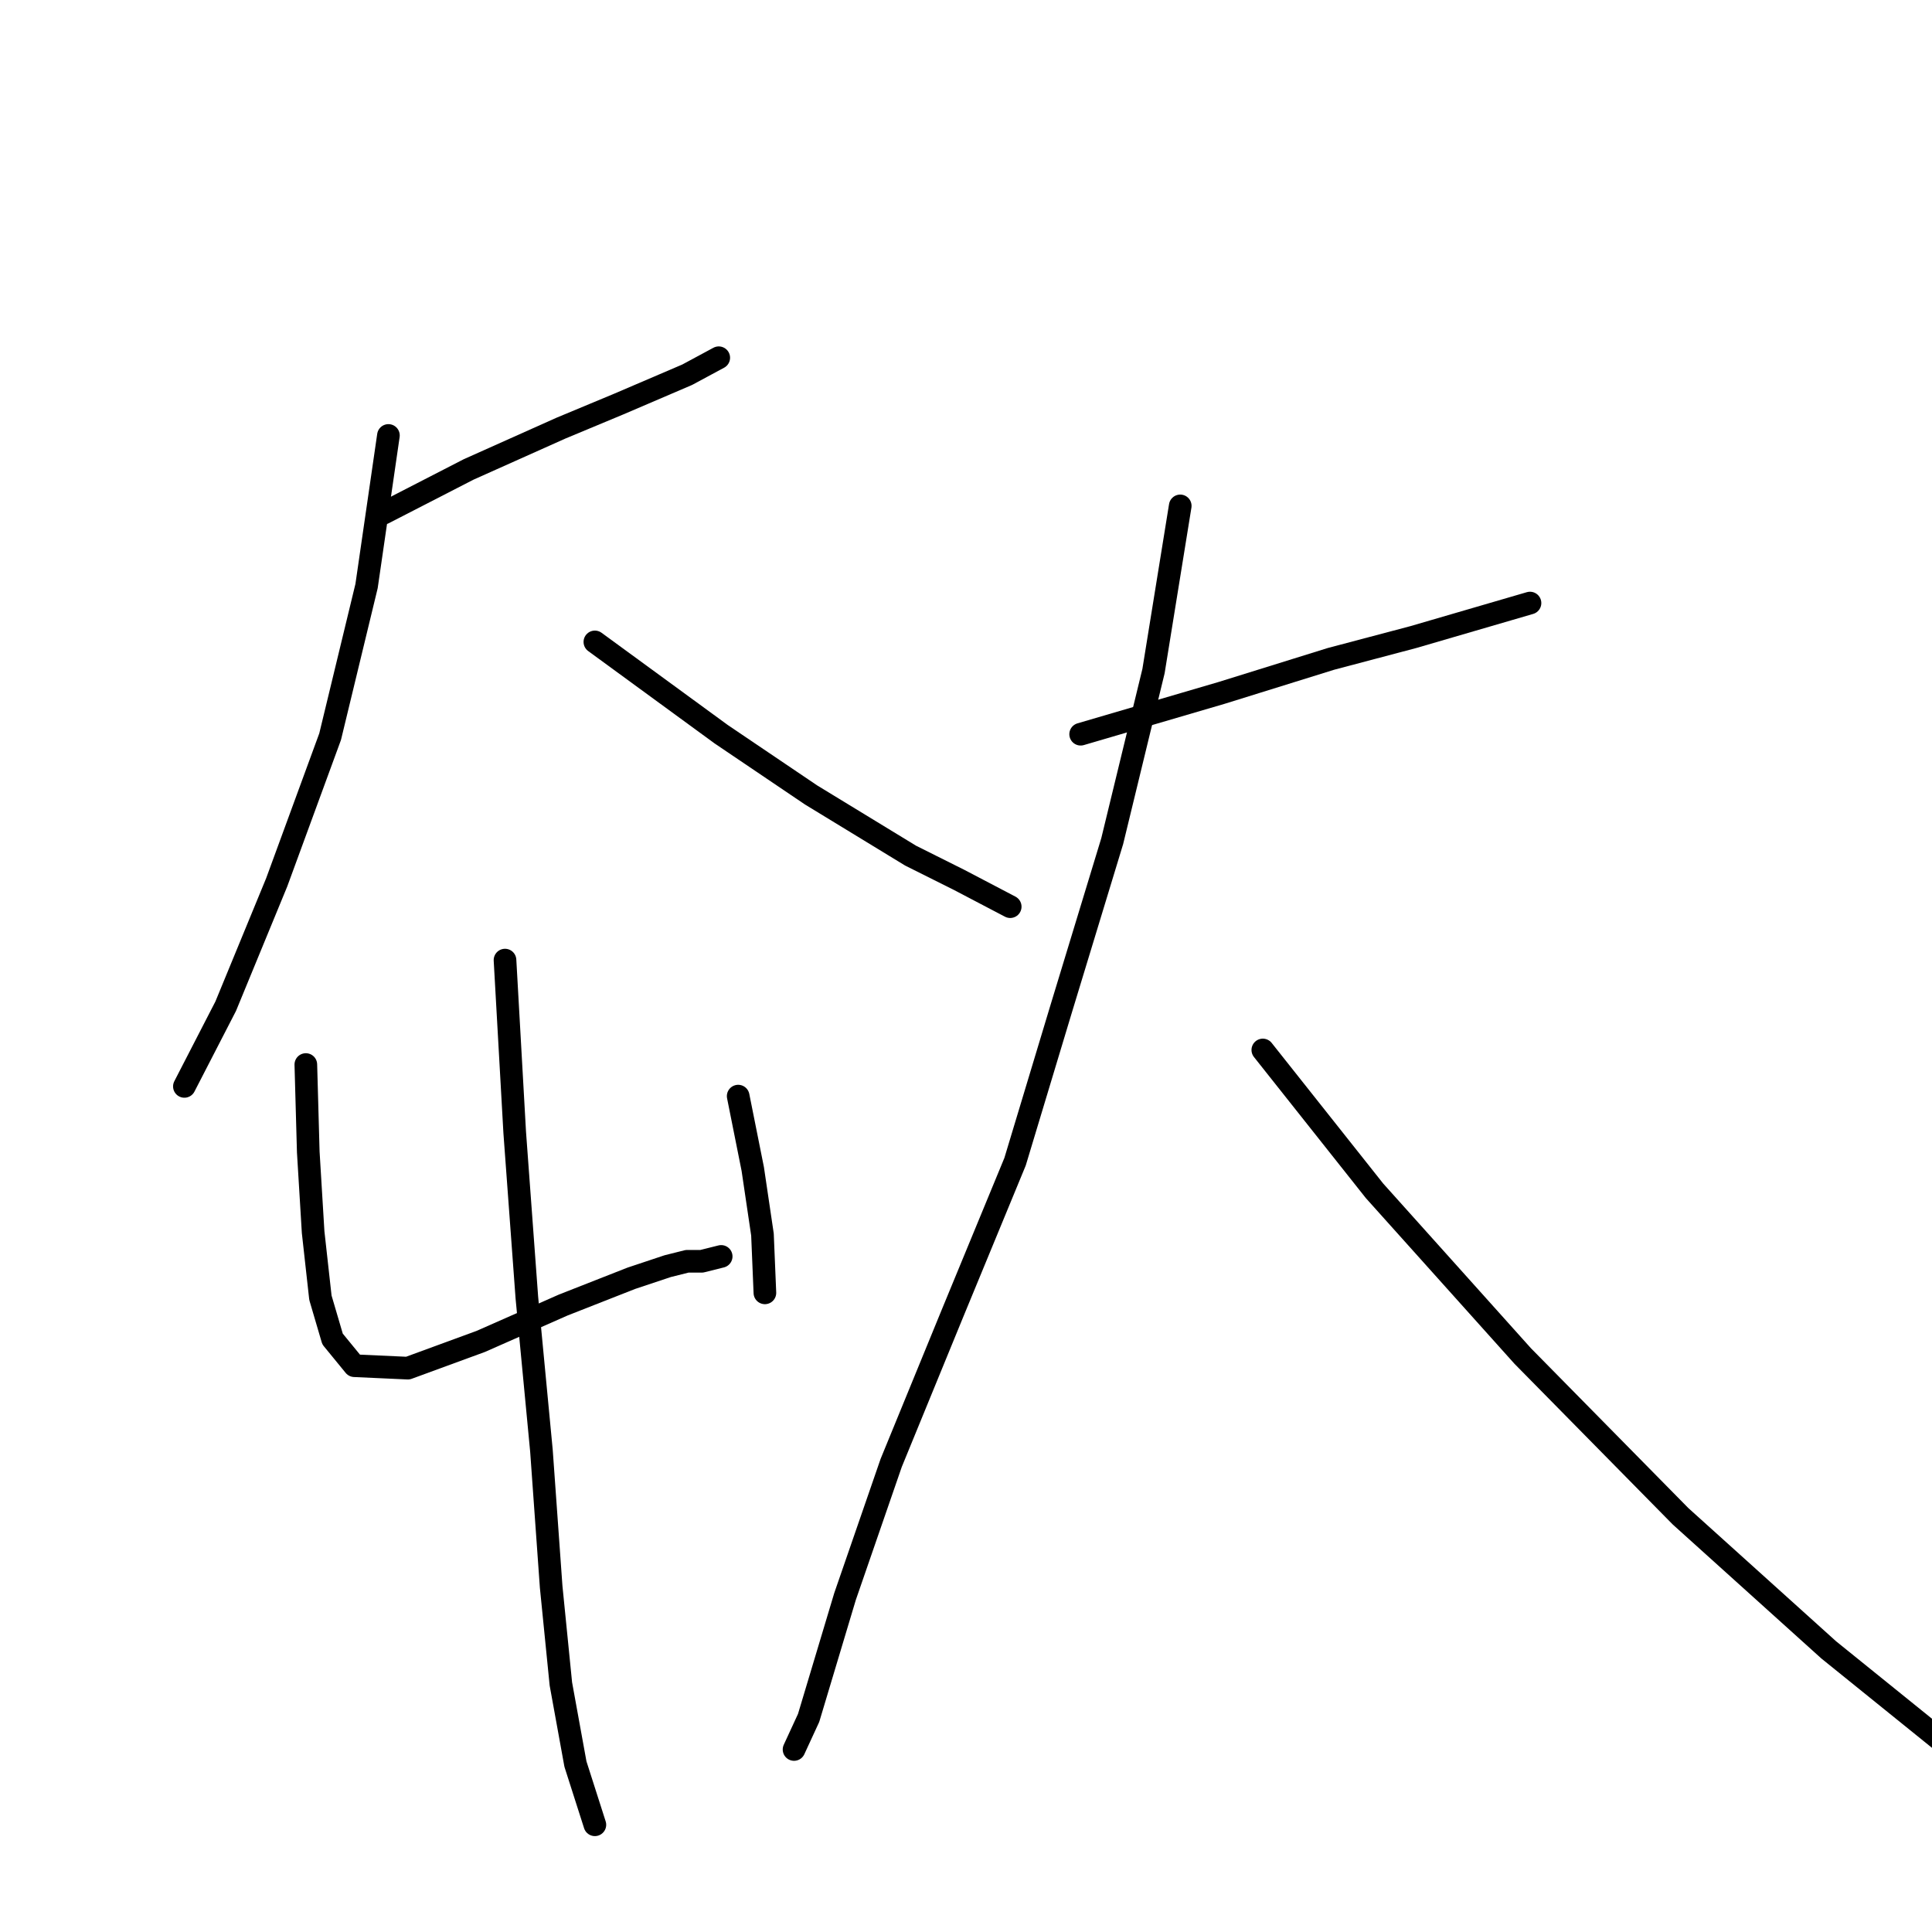 <?xml version="1.0" standalone="no"?>
    <svg width="256" height="256" xmlns="http://www.w3.org/2000/svg" version="1.1">
    <polyline stroke="black" stroke-width="3" stroke-linecap="round" fill="transparent" stroke-linejoin="round" points="50.824 68 62.088 62.207 74.318 56.735 82.042 53.517 91.054 49.655 95.238 47.402 95.238 47.402 " />
        <polyline stroke="black" stroke-width="3" stroke-linecap="round" fill="transparent" stroke-linejoin="round" points="51.468 57.701 48.571 77.655 43.744 97.609 36.663 116.919 29.905 133.333 24.433 143.954 24.433 143.954 " />
        <polyline stroke="black" stroke-width="3" stroke-linecap="round" fill="transparent" stroke-linejoin="round" points="78.824 85.057 95.56 97.287 107.468 105.333 120.663 113.379 127.1 116.597 133.858 120.138 133.858 120.138 " />
        <polyline stroke="black" stroke-width="3" stroke-linecap="round" fill="transparent" stroke-linejoin="round" points="40.525 141.057 40.847 152.643 41.491 163.264 42.456 171.954 44.065 177.425 46.962 180.965 54.042 181.287 63.698 177.747 74.64 172.919 83.652 169.379 88.479 167.77 91.054 167.126 92.985 167.126 95.56 166.482 95.56 166.482 " />
        <polyline stroke="black" stroke-width="3" stroke-linecap="round" fill="transparent" stroke-linejoin="round" points="97.813 145.241 99.744 154.896 101.031 163.586 101.353 171.31 101.353 171.31 " />
        <polyline stroke="black" stroke-width="3" stroke-linecap="round" fill="transparent" stroke-linejoin="round" points="66.916 127.218 68.203 150.069 69.813 171.954 71.744 192.23 73.031 210.253 74.318 223.126 76.249 233.747 78.824 241.793 78.824 241.793 " />
        <polyline stroke="black" stroke-width="3" stroke-linecap="round" fill="transparent" stroke-linejoin="round" points="143.192 97.287 161.858 91.816 176.341 87.31 187.284 84.414 195.008 82.161 202.732 79.908 202.732 79.908 " />
        <polyline stroke="black" stroke-width="3" stroke-linecap="round" fill="transparent" stroke-linejoin="round" points="156.387 67.034 152.847 88.919 147.376 111.448 140.617 133.655 134.502 153.931 126.134 174.207 118.088 193.839 111.973 211.54 107.146 227.632 105.215 231.816 105.215 231.816 " />
        <polyline stroke="black" stroke-width="3" stroke-linecap="round" fill="transparent" stroke-linejoin="round" points="167.33 139.126 182.134 157.793 201.766 179.678 222.686 200.919 242.318 218.62 259.054 232.137 266.134 235.678 266.134 235.678 " />
        <polyline stroke="black" stroke-width="3" stroke-linecap="round" fill="transparent" stroke-linejoin="round" points="177.95 39.678 " />
        <polyline stroke="black" stroke-width="3" stroke-linecap="round" fill="transparent" stroke-linejoin="round" points="177 39 " />
        </svg>